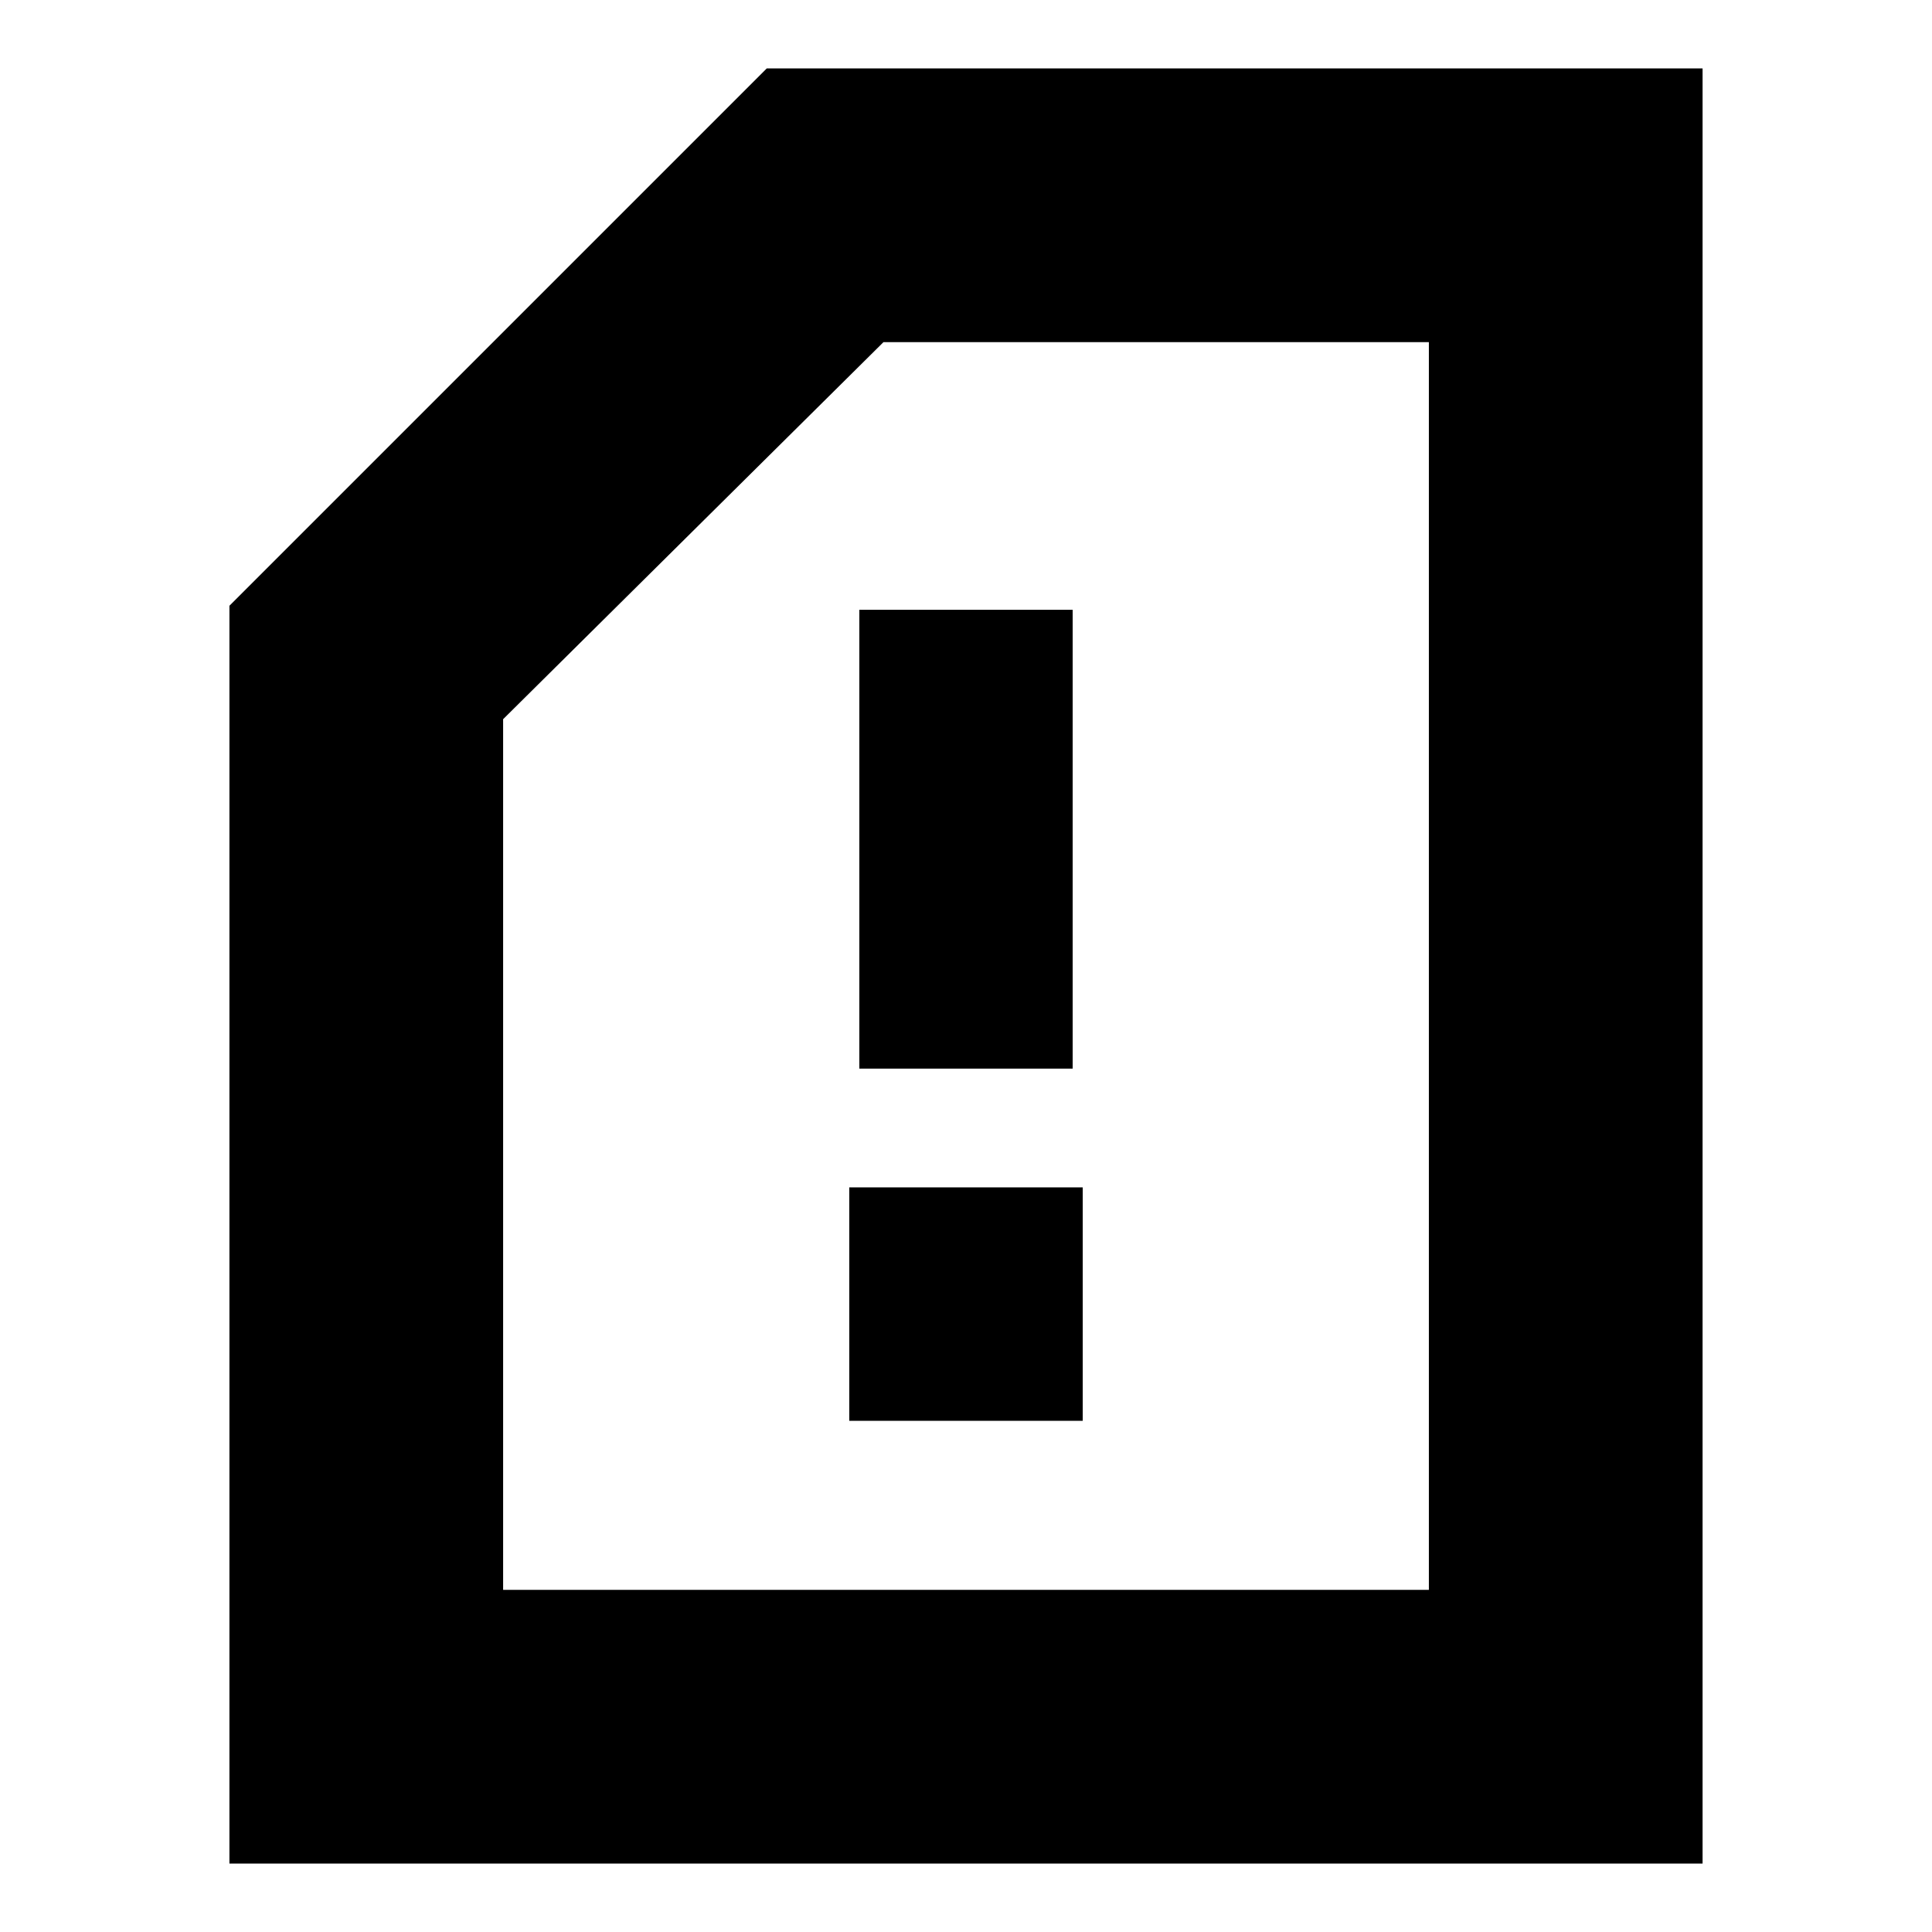 <svg xmlns="http://www.w3.org/2000/svg" height="24" viewBox="0 -960 960 960" width="24"><path d="M422-254h116v-116H422v116Zm5-175h106v-228H427v228ZM846-34H114v-625l267-267h465v892ZM710-170v-620H439L250-602.64V-170h460Zm0 0v-620 620Z"/></svg>